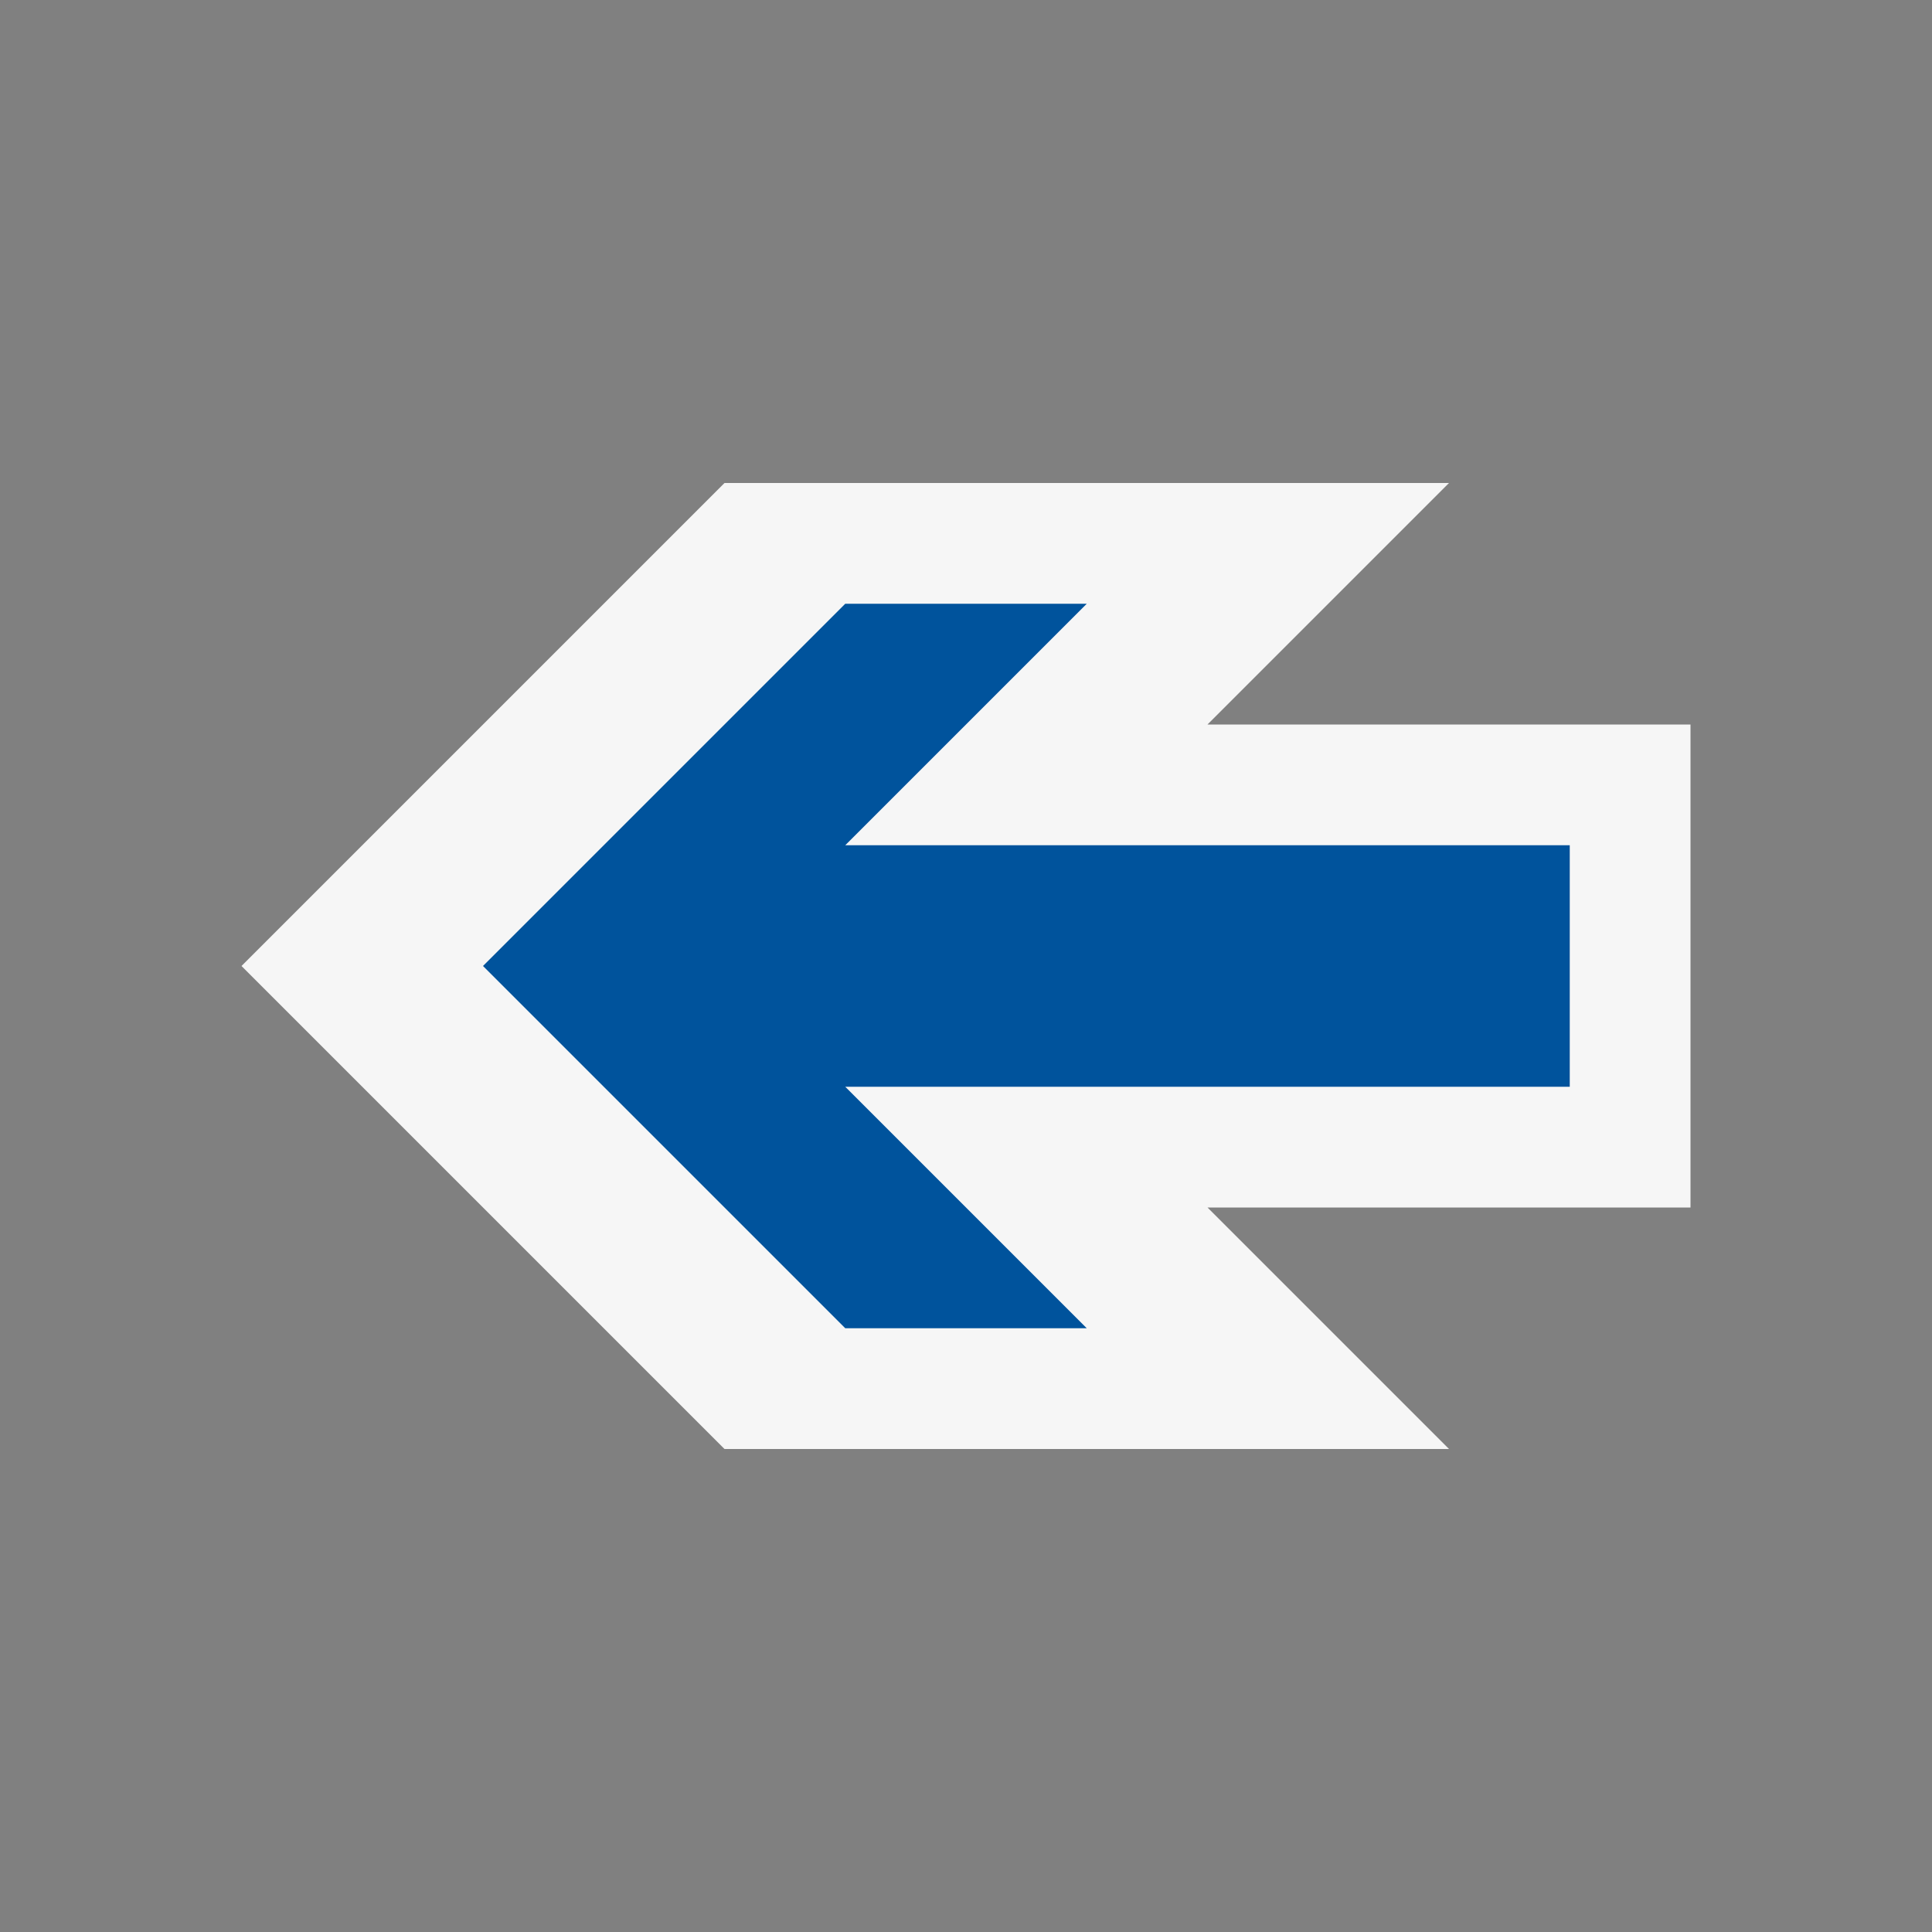 <svg xmlns="http://www.w3.org/2000/svg" width="16" height="16"><rect width="100%" height="100%" fill="#808080" stroke="none"/><style>.icon-canvas-transparent{opacity:0;fill:#f6f6f6}.icon-vs-out{fill:#f6f6f6}.icon-vs-action-blue{fill:#00539c}</style><path class="icon-canvas-transparent" d="M16 16H0V0h16v16z" id="canvas"/><path class="icon-vs-out" d="M6 12L2 8l4-4h6l-2 2h4v4h-4l2 2H6z" id="outline"/><path class="icon-vs-action-blue" d="M13 9H7l2 2H7L4 8l3-3h2L7 7h6v2z" id="iconBg"/></svg>